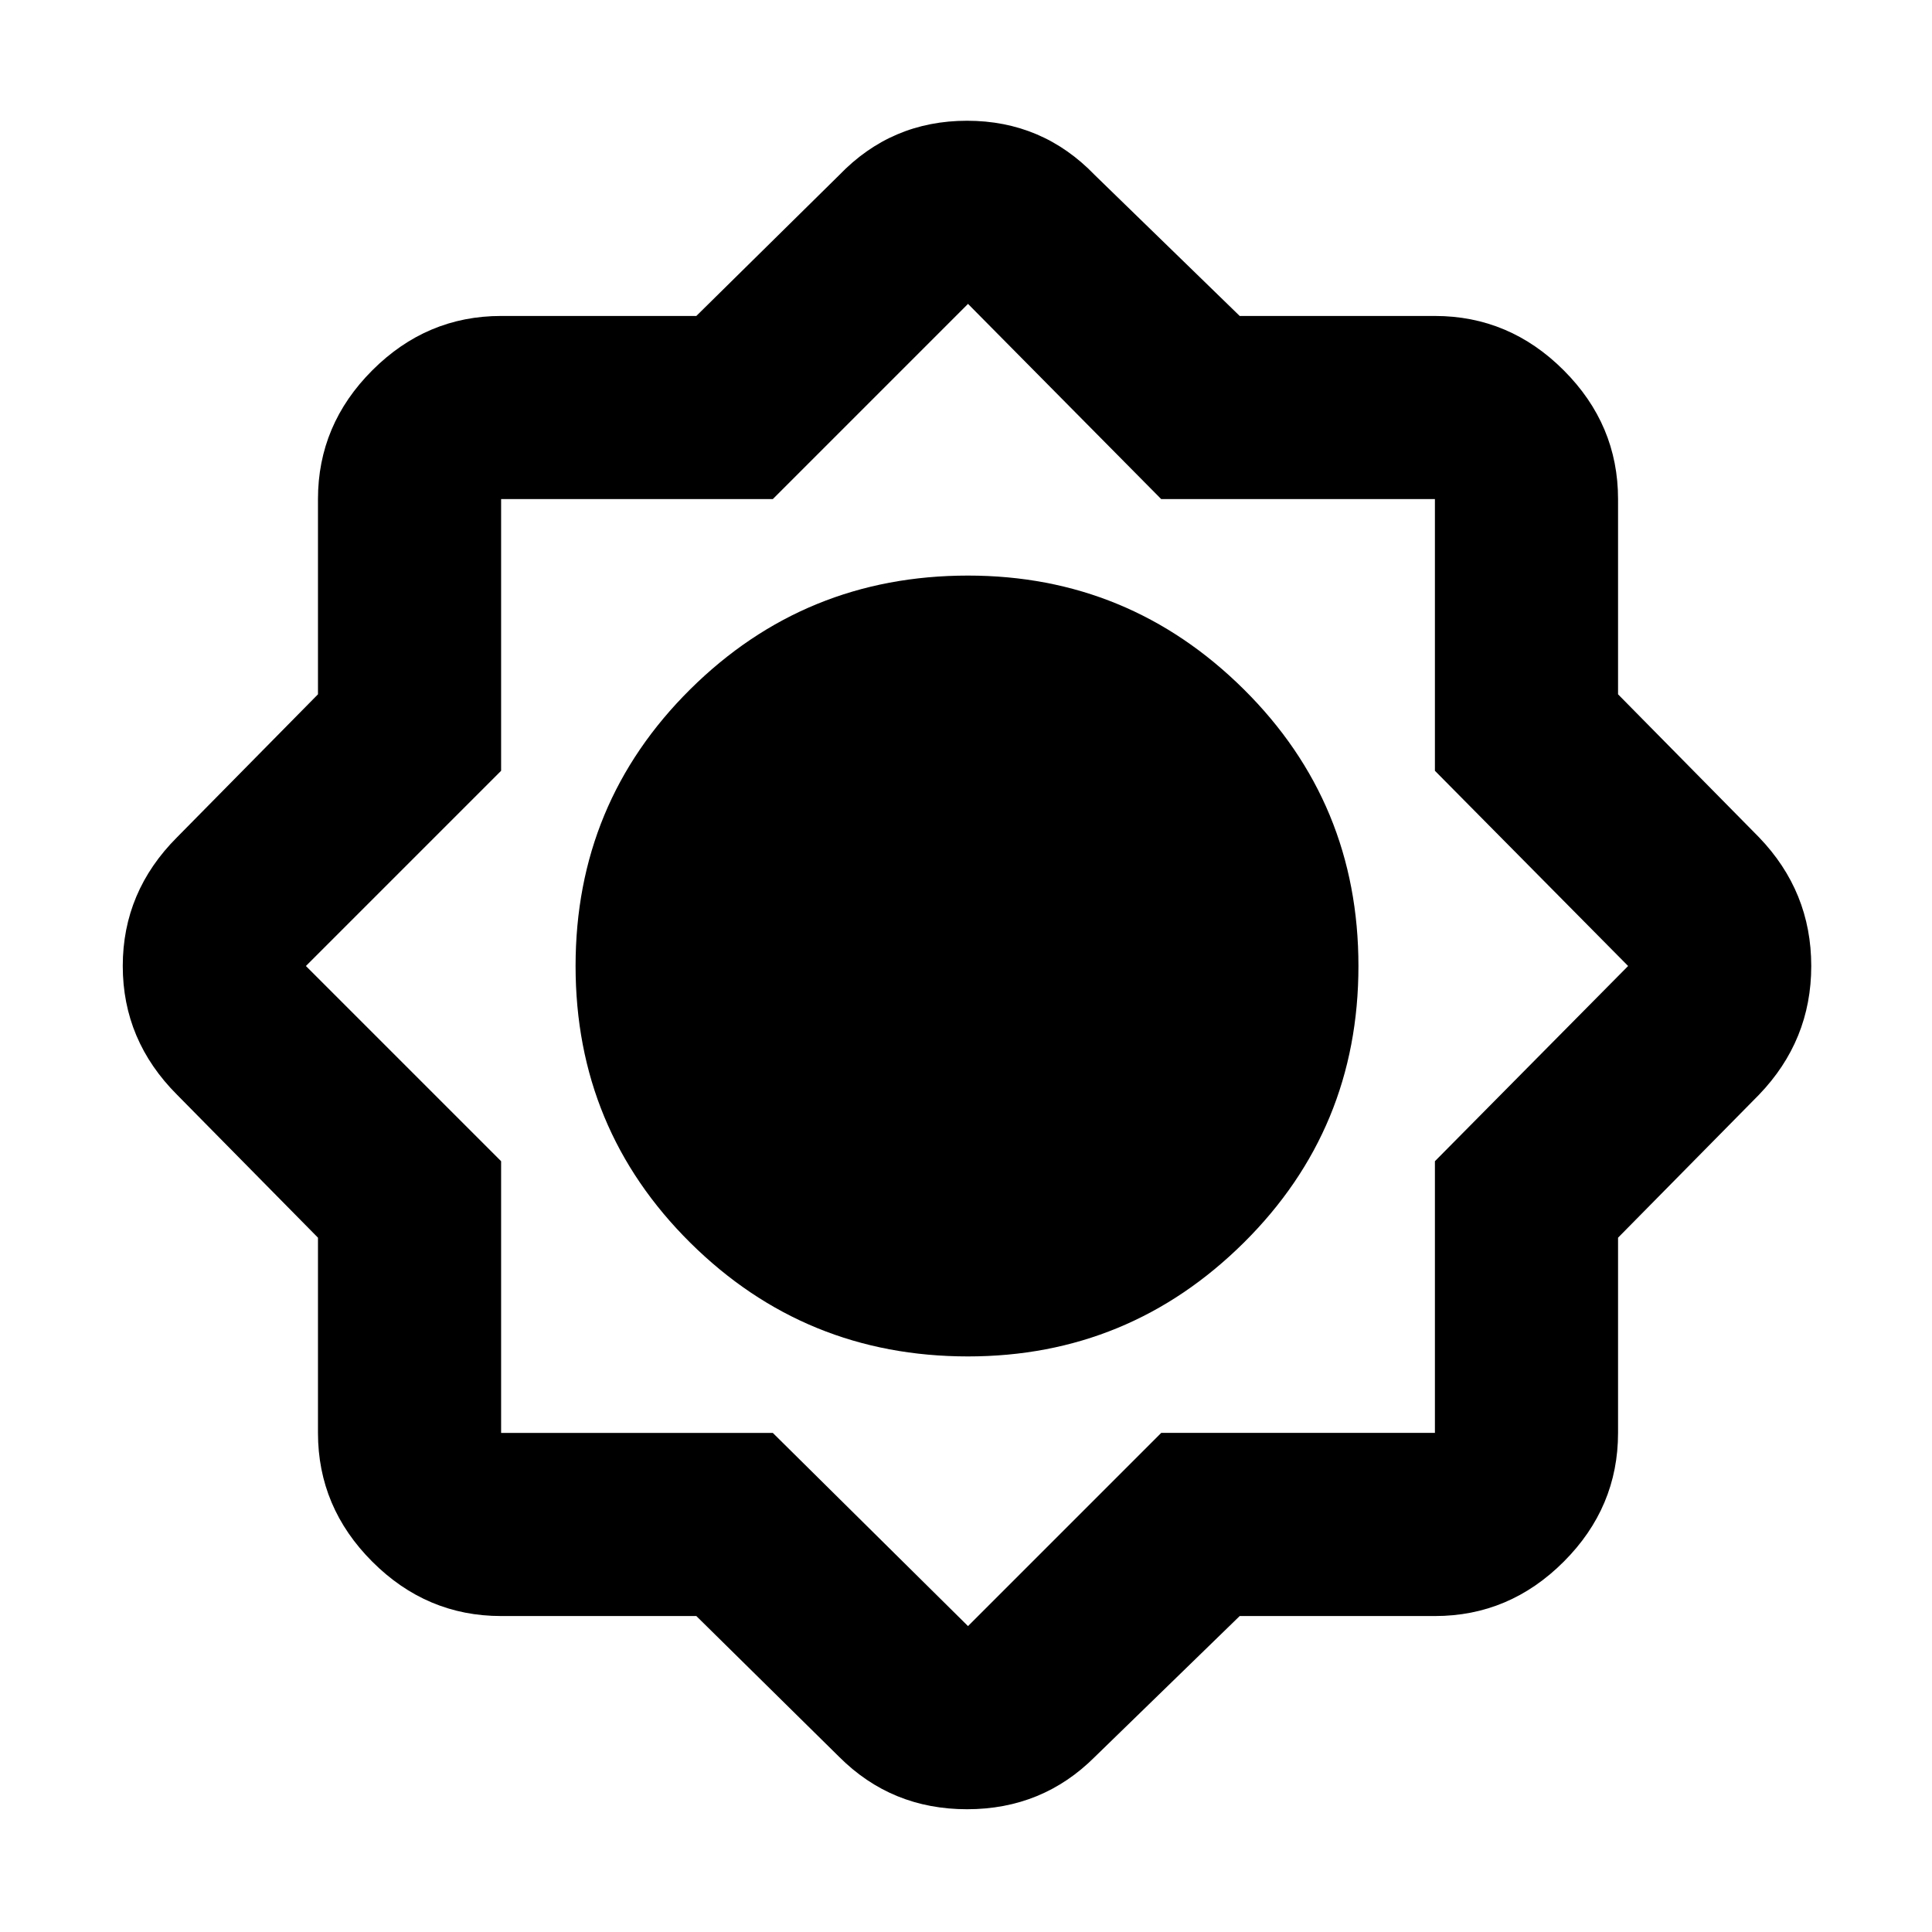 <svg xmlns="http://www.w3.org/2000/svg" height="24" width="24"><path d="M8.65 20.075H6.225q-.925 0-1.6-.675t-.675-1.6v-2.425L2.2 13.6q-.675-.675-.675-1.6t.675-1.6l1.75-1.775V6.2q0-.925.675-1.6t1.6-.675H8.65l1.775-1.75q.65-.675 1.588-.675.937 0 1.587.675l1.8 1.75h2.425q.925 0 1.6.675t.675 1.6v2.425l1.75 1.775q.65.675.65 1.6t-.65 1.6l-1.75 1.775V17.8q0 .925-.675 1.6t-1.6.675H15.4l-1.8 1.75q-.65.65-1.587.65-.938 0-1.588-.65Zm3.375-3.225q-2.025 0-3.45-1.412Q7.15 14.025 7.15 12q0-2.025 1.425-3.438Q10 7.15 12.025 7.15q2 0 3.425 1.412Q16.875 9.975 16.875 12q0 2.025-1.425 3.438-1.425 1.412-3.425 1.412Zm0 3.35 2.4-2.4h3.4v-3.375l2.4-2.425-2.4-2.425V6.2h-3.4l-2.4-2.425L9.6 6.2H6.225v3.375L3.8 12l2.425 2.425V17.8H9.6Z"/></svg>